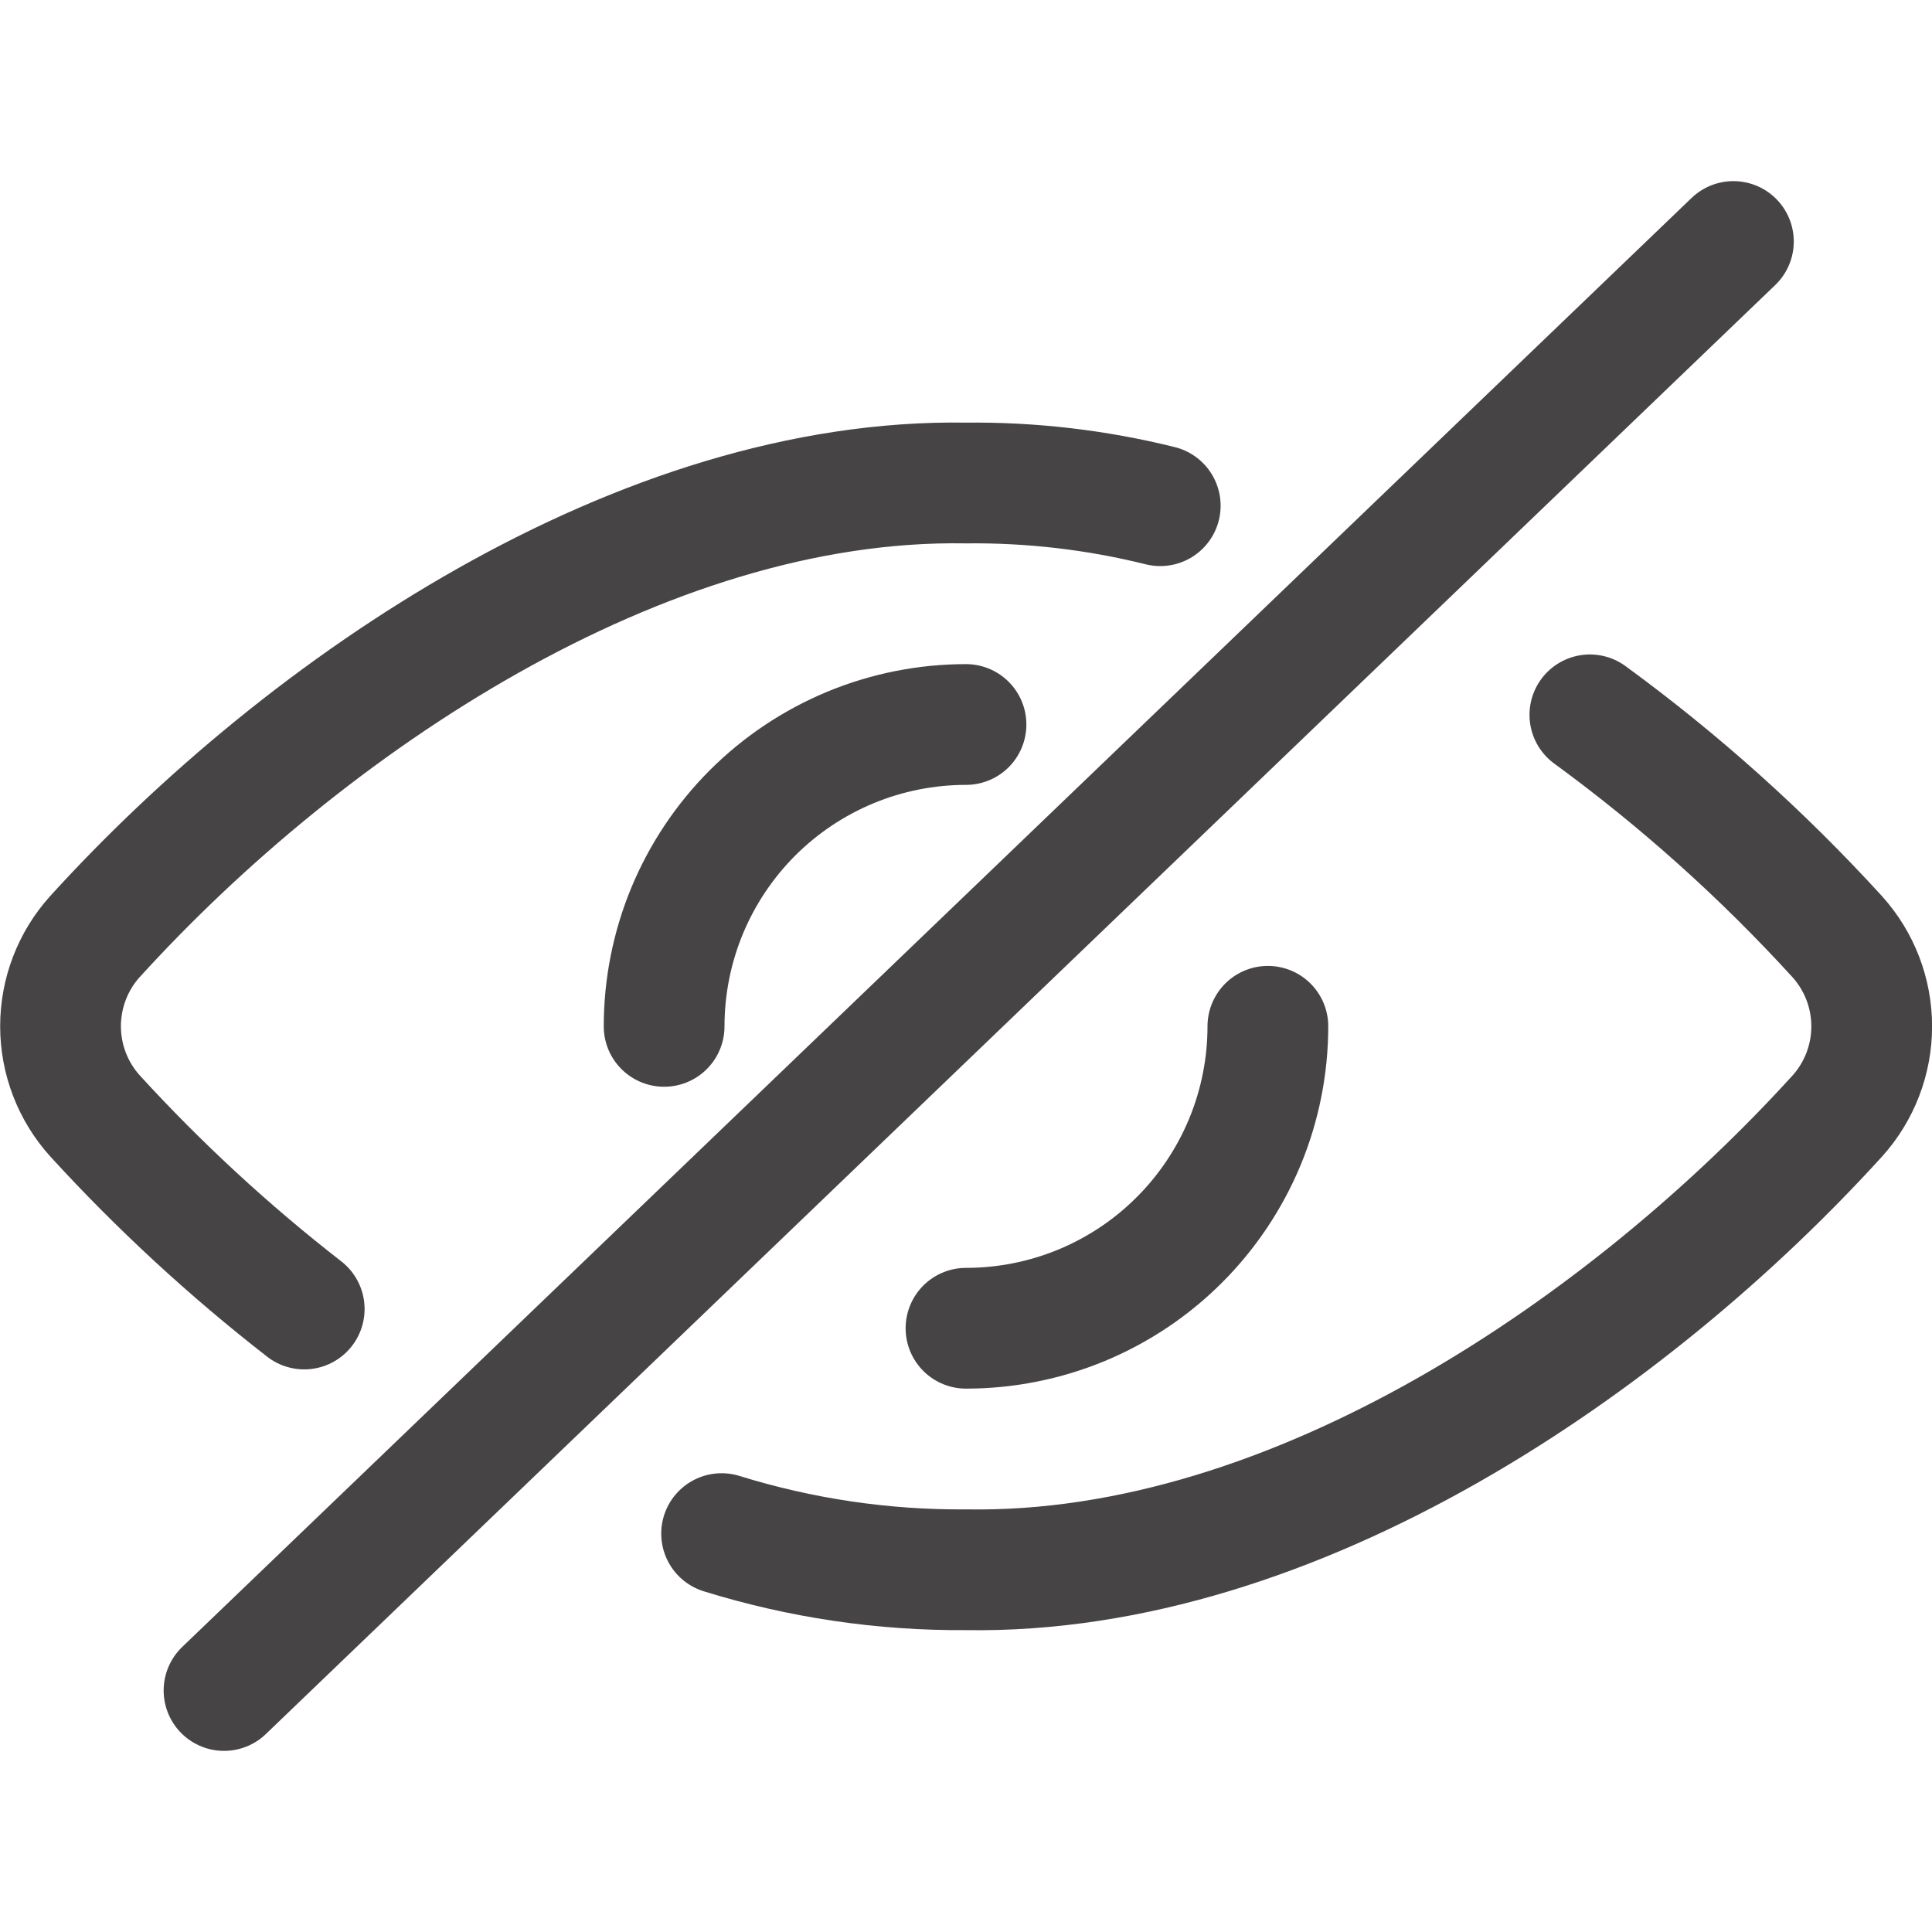 <svg width="24" height="24" viewBox="0 0 24 24" fill="none" xmlns="http://www.w3.org/2000/svg">
<g clip-path="url(#clip0)">
<path d="M2.783 21L21.533 3" stroke="#474445" stroke-width="1.5" stroke-linecap="round" stroke-linejoin="round"/>
<path d="M8.964 19.051C9.947 19.356 10.971 19.508 12 19.5C16.1 19.569 20.258 16.687 22.824 13.863C23.099 13.558 23.251 13.161 23.251 12.75C23.251 12.339 23.099 11.942 22.824 11.637C21.894 10.617 20.864 9.694 19.75 8.88" stroke="#474445" stroke-width="1.5" stroke-linecap="round" stroke-linejoin="round"/>
<path d="M14.413 6.282C13.624 6.086 12.813 5.991 12 6C7.969 5.933 3.8 8.752 1.179 11.635C0.904 11.94 0.752 12.337 0.752 12.748C0.752 13.159 0.904 13.556 1.179 13.861C1.976 14.733 2.846 15.536 3.779 16.261" stroke="#474445" stroke-width="1.5" stroke-linecap="round" stroke-linejoin="round"/>
<path d="M8.25 12.75C8.25 12.258 8.347 11.77 8.535 11.315C8.724 10.86 9 10.446 9.348 10.098C9.696 9.75 10.11 9.474 10.565 9.285C11.02 9.097 11.508 9 12 9" stroke="#474445" stroke-width="1.5" stroke-linecap="round" stroke-linejoin="round"/>
<path d="M15.75 12.749C15.75 13.242 15.653 13.729 15.465 14.184C15.276 14.639 15 15.053 14.652 15.401C14.304 15.75 13.89 16.026 13.435 16.215C12.98 16.403 12.492 16.5 12 16.5" stroke="#474445" stroke-width="1.5" stroke-linecap="round" stroke-linejoin="round"/>
</g>
<defs>
<clipPath id="clip0">
<rect width="24" height="24" fill="white"/>
</clipPath>
</defs>
</svg>
